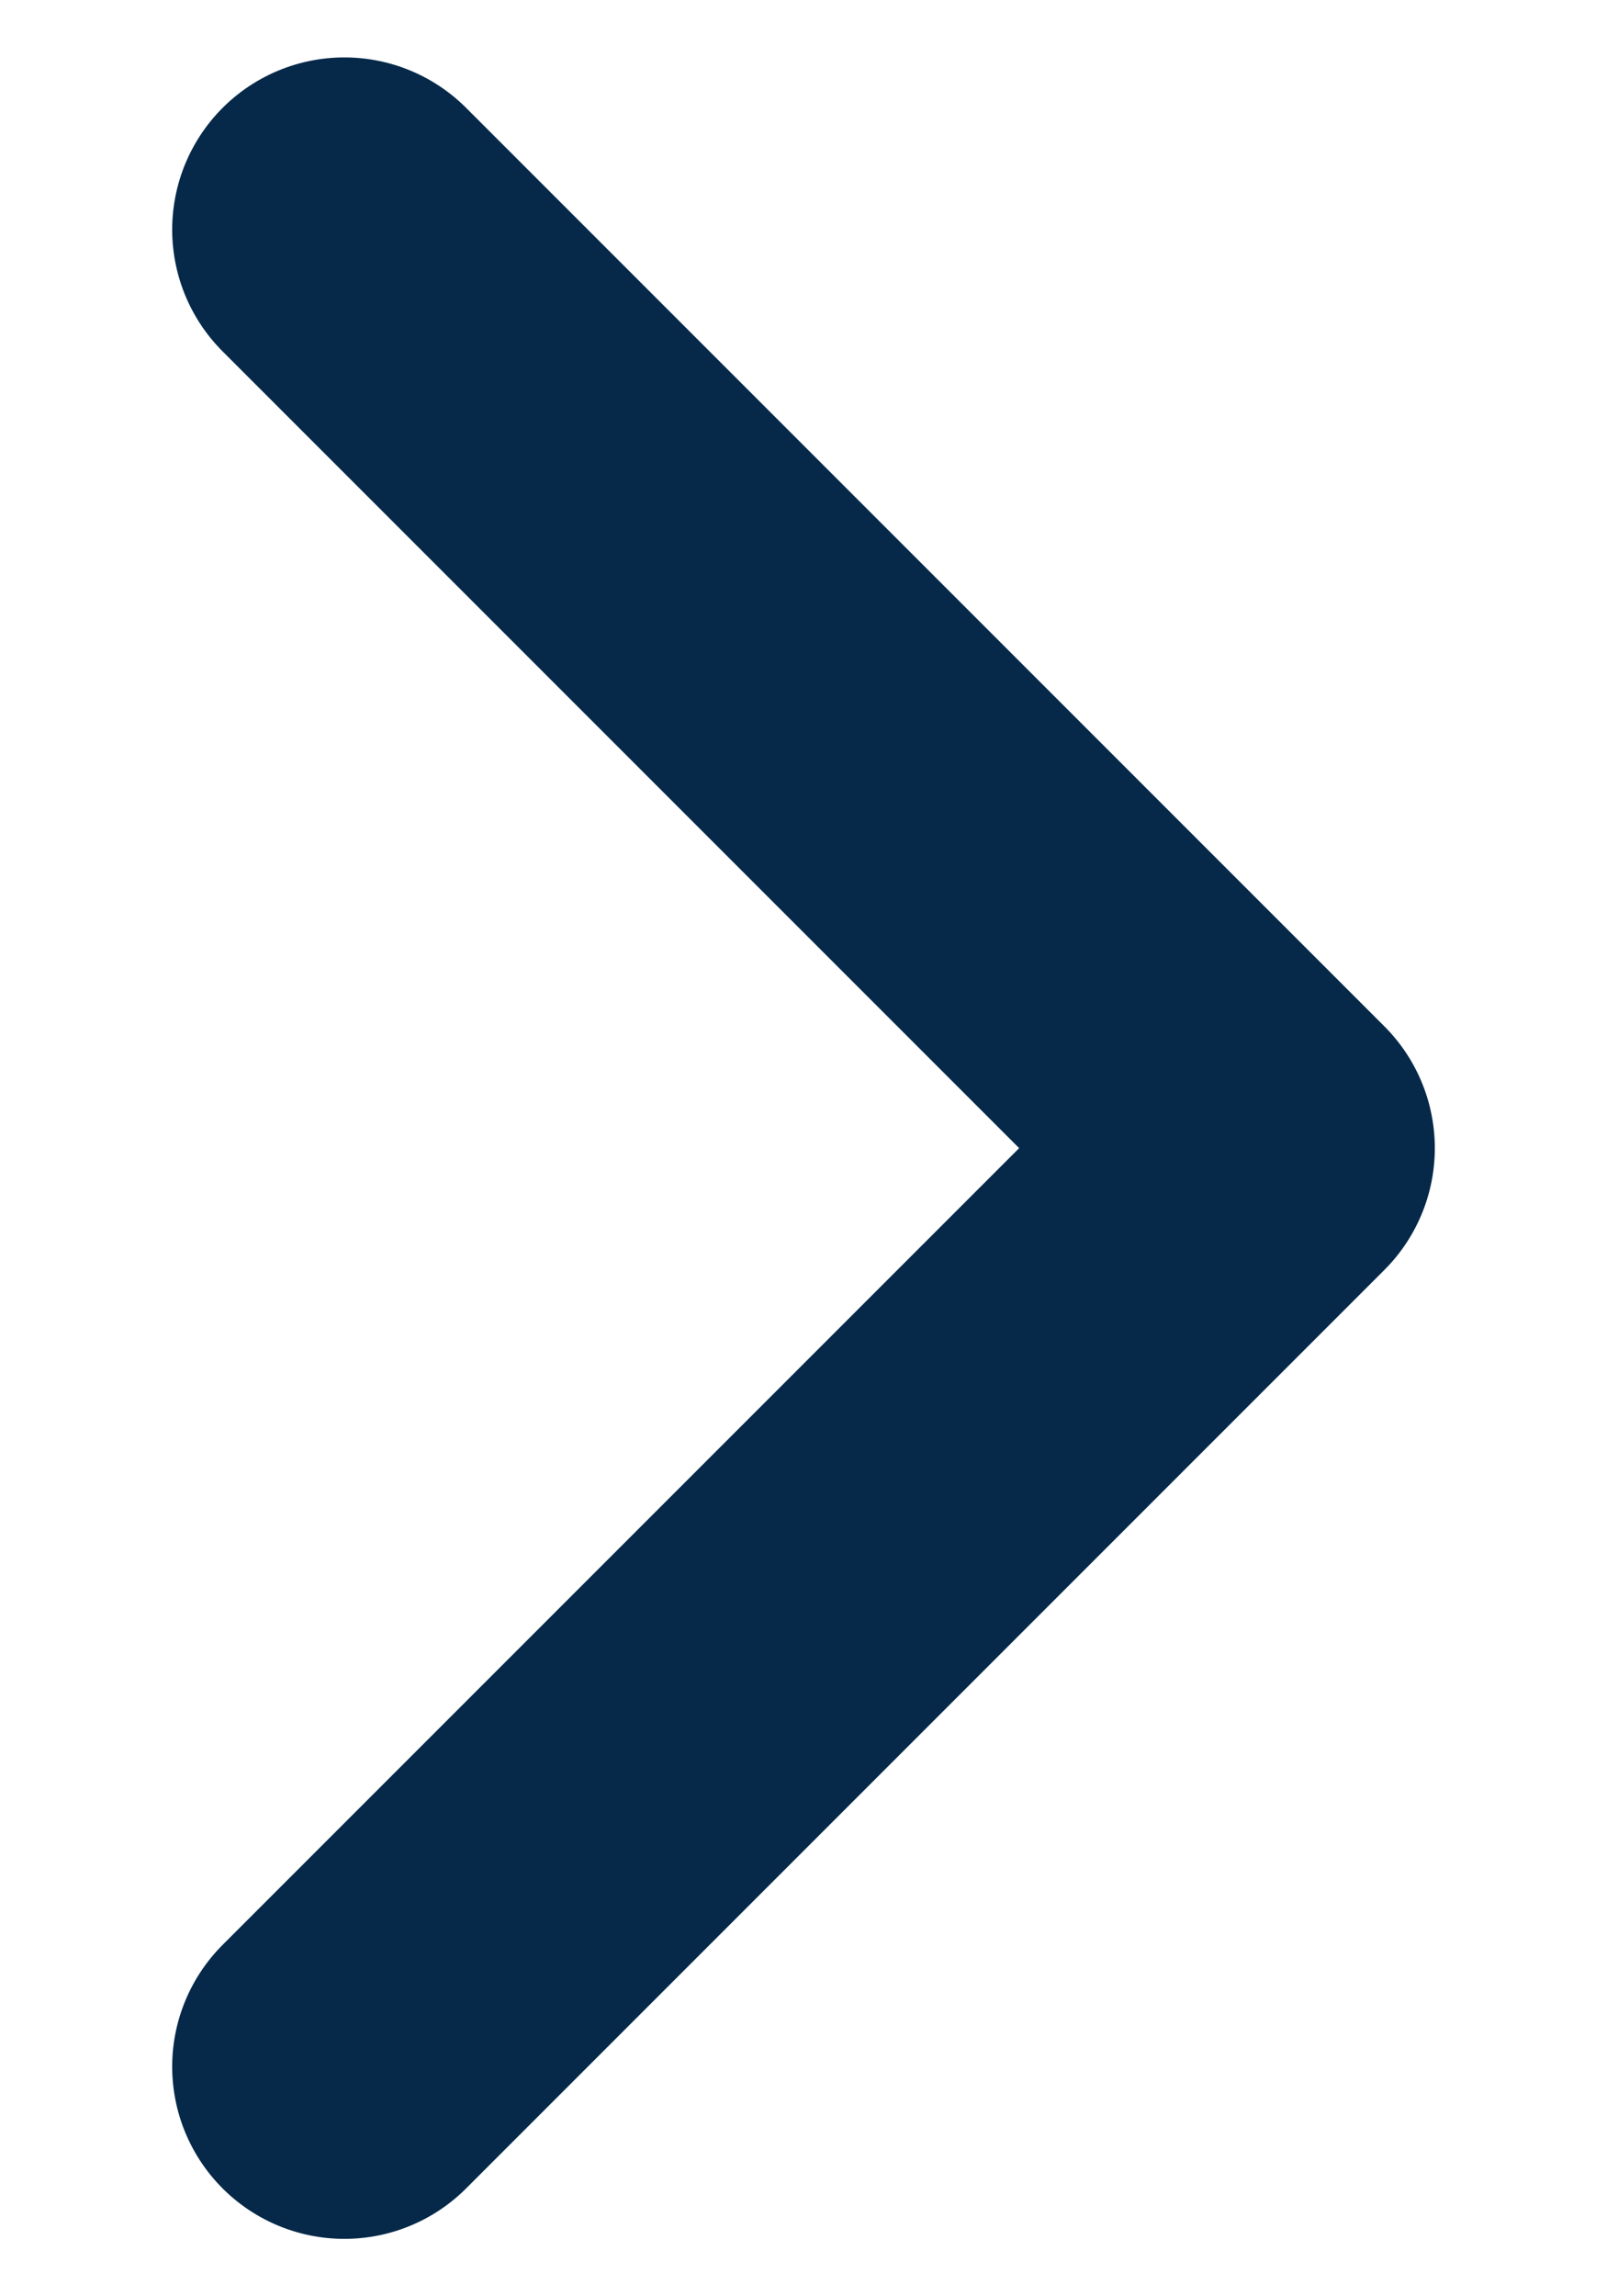 <svg width="7" height="10" viewBox="0 0 7 10" fill="none" xmlns="http://www.w3.org/2000/svg">
<path id="Vector" d="M1.5 1L5.5 5L1.5 9" stroke="#062949" stroke-width="1.5" stroke-linecap="round" stroke-linejoin="round"/>
</svg>
